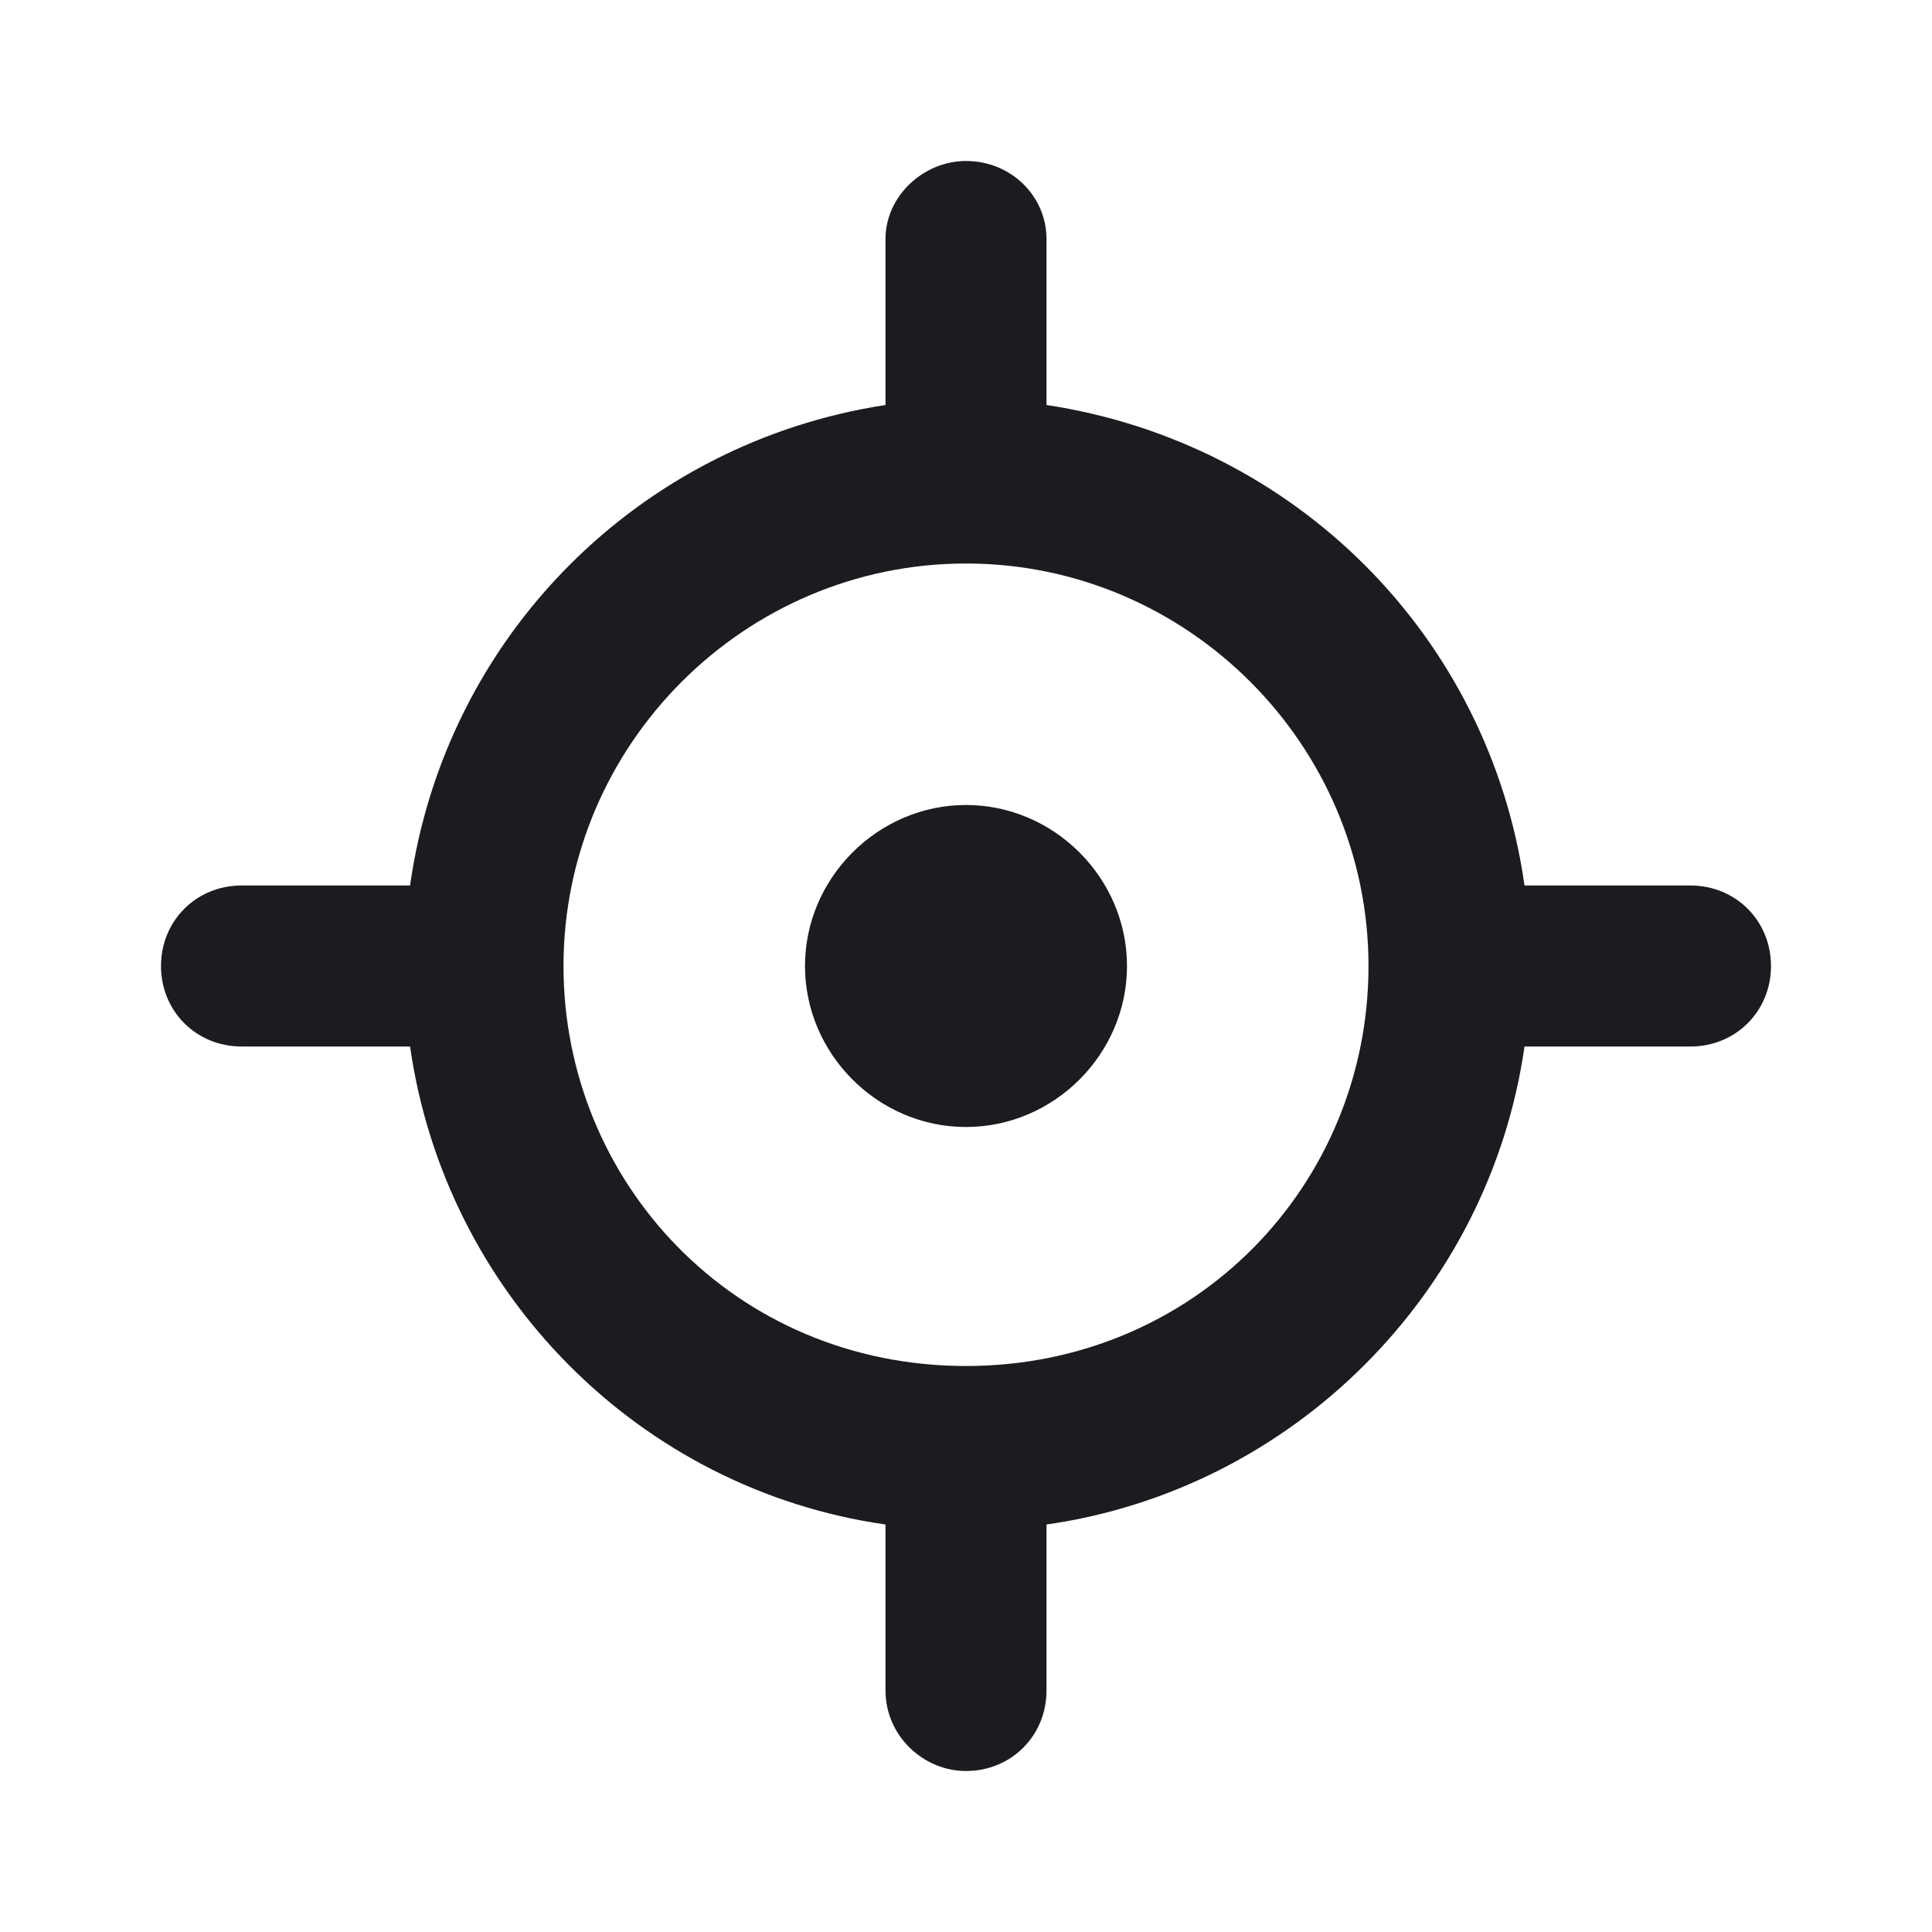 <svg width="24" height="24" viewBox="0 0 24 24" fill="none" xmlns="http://www.w3.org/2000/svg">
<g clip-path="url(#clip0_186_46)">
<path fill-rule="evenodd" clip-rule="evenodd" d="M12 2C12.562 2 13 2.438 13 2.969V5.031C16.094 5.5 18.5 7.906 18.938 11H21C21.562 11 22 11.438 22 12C22 12.562 21.562 13 21 13H18.938C18.5 16.062 16.062 18.5 13 18.938V21C13 21.562 12.562 22 12 22C11.469 22 11 21.562 11 21V18.938C7.938 18.5 5.531 16.062 5.094 13H3C2.438 13 2 12.562 2 12C2 11.438 2.438 11 3 11H5.094C5.531 7.906 7.938 5.5 11 5.031V2.969C11 2.438 11.469 2 12 2ZM12 7C9.25 7 7 9.25 7 12C7 14.688 9.125 16.969 12 16.969C14.844 16.969 17 14.719 17 12C17 9.25 14.75 7 12 7ZM10 12C10 10.906 10.906 10 12 10C13.094 10 14 10.906 14 12C14 13.094 13.094 14 12 14C10.906 14 10 13.094 10 12Z" fill="#1A1C1F"/>
</g>
<defs>
<clipPath id="clip0_186_46">
<rect width="24" height="24" fill="white"/>
</clipPath>
</defs>
</svg>
